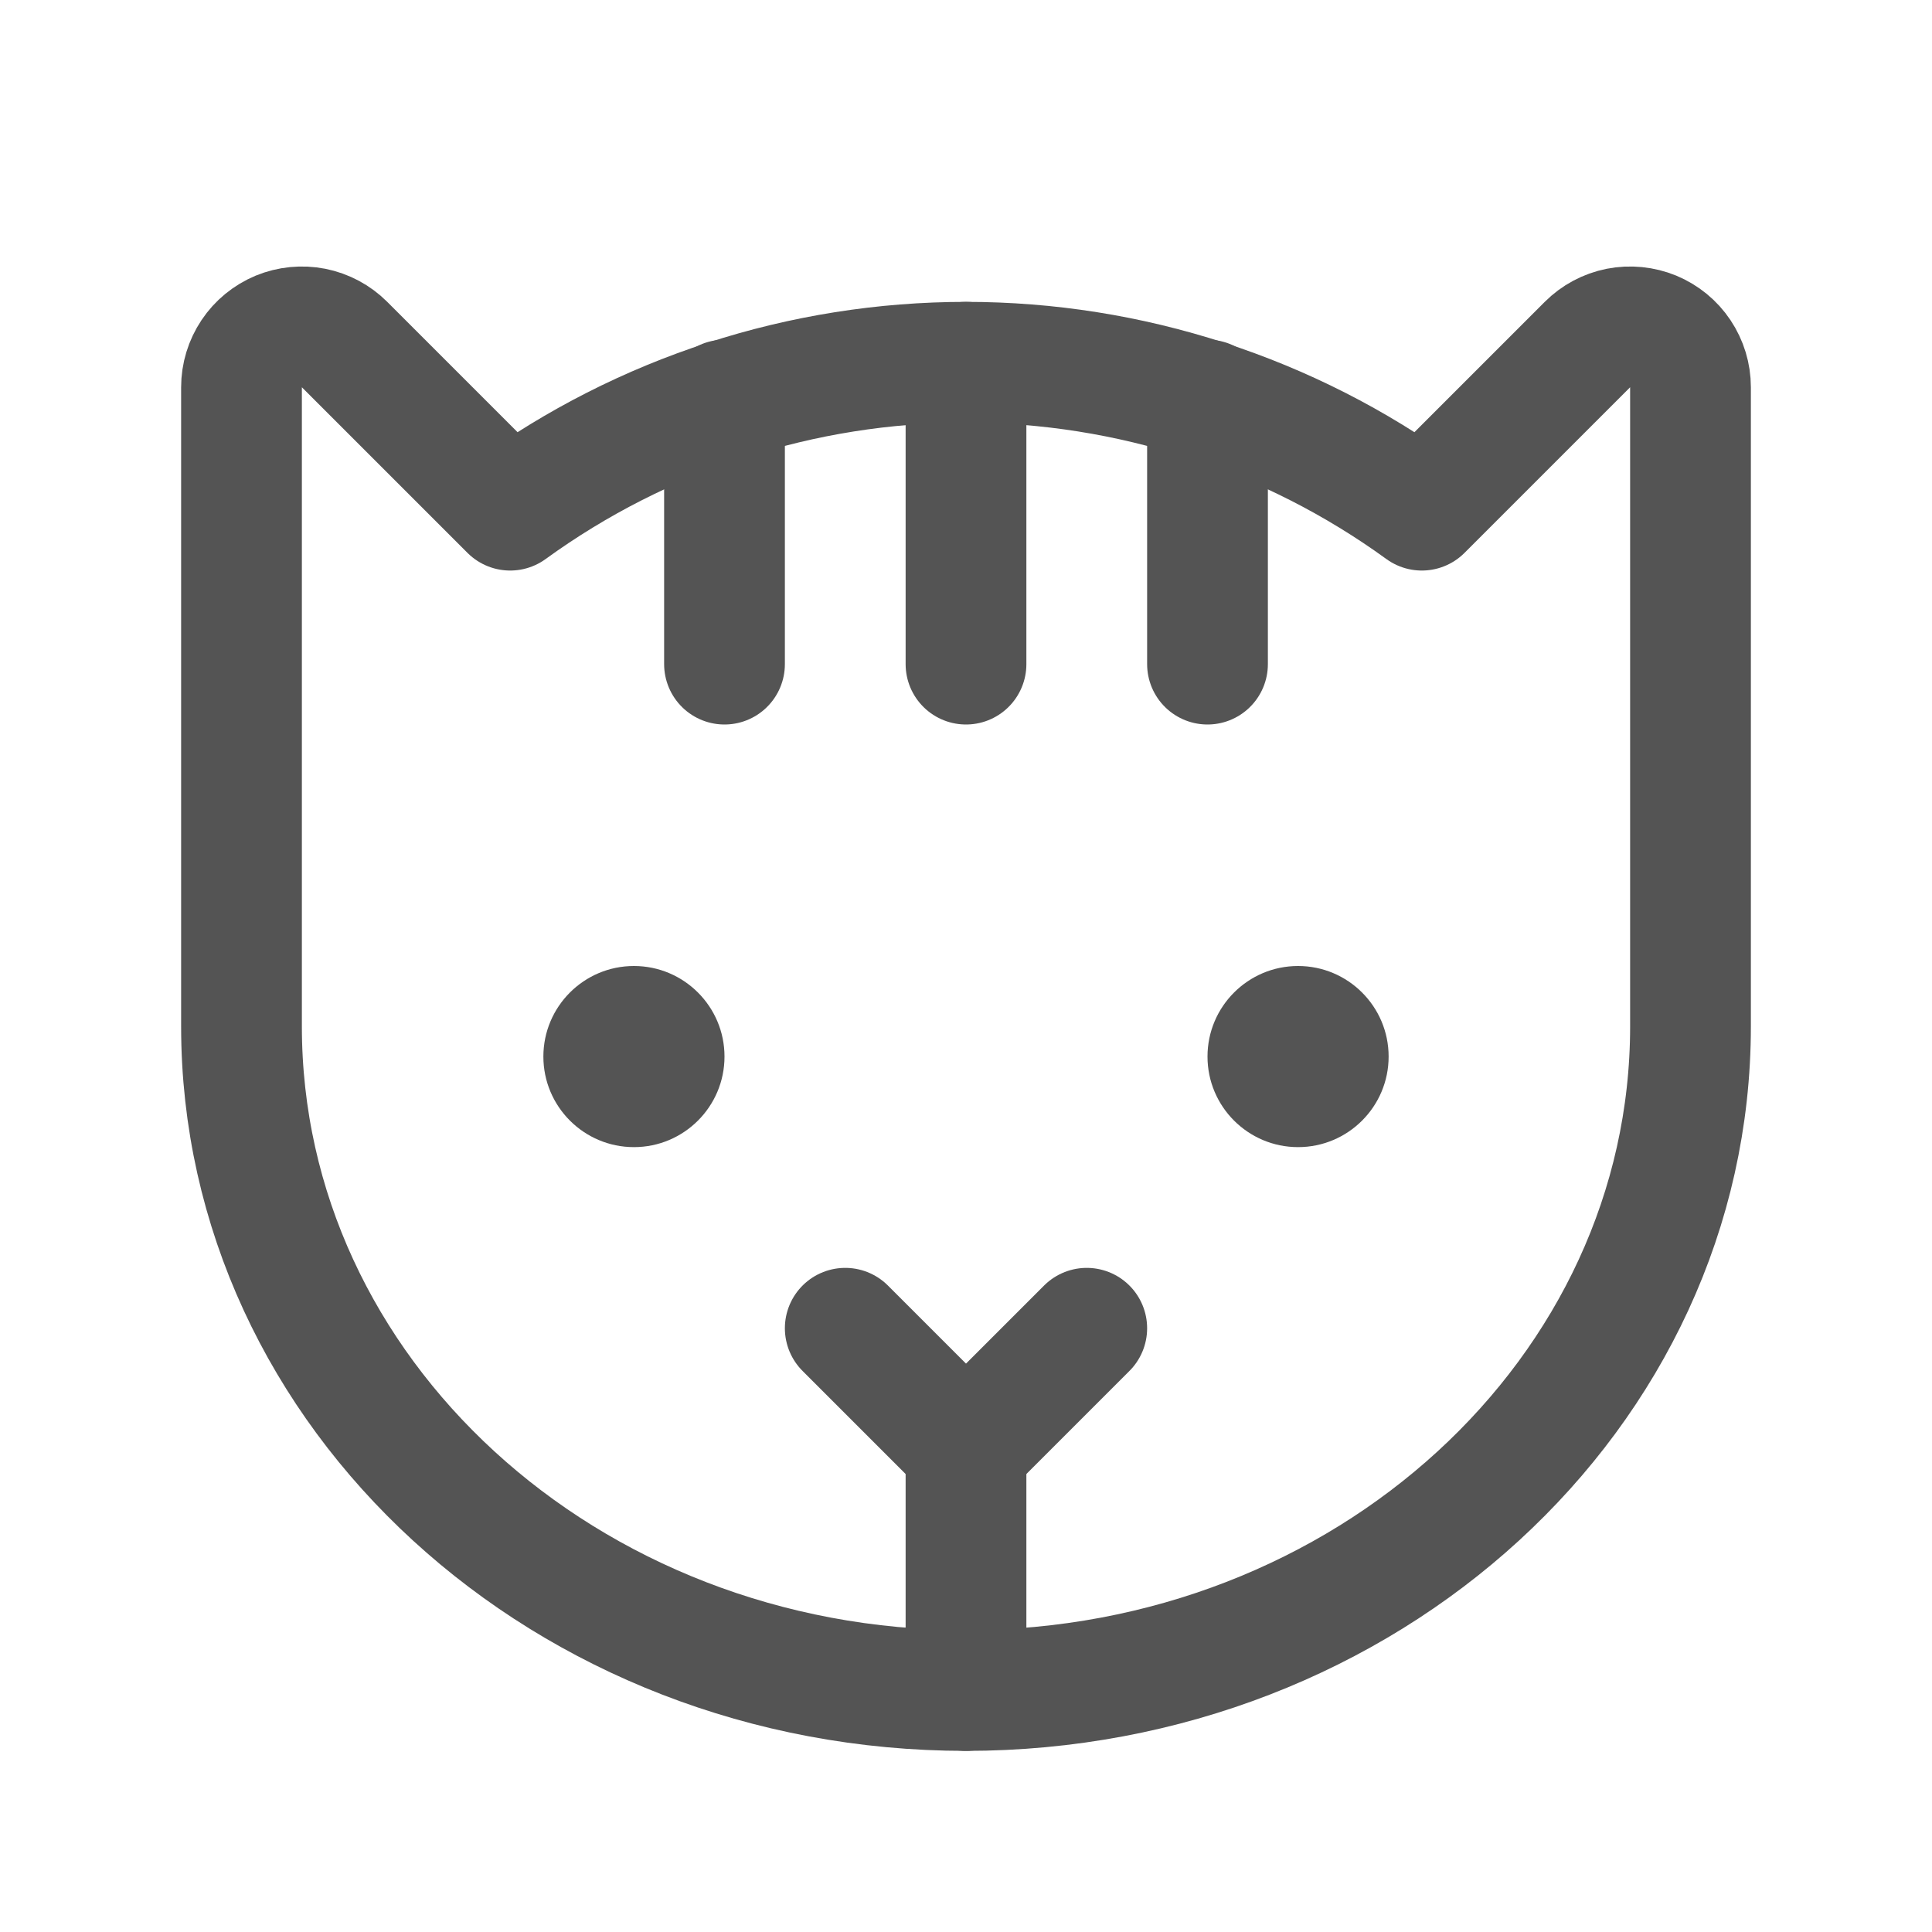 <svg width="32" height="32" viewBox="0 0 32 32" fill="none" xmlns="http://www.w3.org/2000/svg">
<path d="M16 24V28" stroke="#545454" stroke-width="2" stroke-linecap="round" stroke-linejoin="round"/>
<path d="M10.5 19C11.328 19 12 18.328 12 17.5C12 16.672 11.328 16 10.5 16C9.672 16 9 16.672 9 17.5C9 18.328 9.672 19 10.5 19Z" fill="#545454"/>
<path d="M21.5 19C22.328 19 23 18.328 23 17.5C23 16.672 22.328 16 21.5 16C20.672 16 20 16.672 20 17.5C20 18.328 20.672 19 21.5 19Z" fill="#545454"/>
<path d="M16 6V11" stroke="#545454" stroke-width="2" stroke-linecap="round" stroke-linejoin="round"/>
<path d="M18 22L16 24L14 22" stroke="#545454" stroke-width="2" stroke-linecap="round" stroke-linejoin="round"/>
<path d="M12 6.626V11" stroke="#545454" stroke-width="2" stroke-linecap="round" stroke-linejoin="round"/>
<path d="M20 6.626V11" stroke="#545454" stroke-width="2" stroke-linecap="round" stroke-linejoin="round"/>
<path d="M4 17V6.414C4 6.216 4.059 6.023 4.169 5.858C4.278 5.694 4.435 5.566 4.617 5.49C4.8 5.415 5.001 5.395 5.195 5.433C5.389 5.472 5.567 5.567 5.707 5.707L8.45 8.45L8.45 8.45C10.645 6.857 13.288 6 16 6C18.712 6 21.355 6.857 23.55 8.45L23.55 8.45L26.293 5.707C26.433 5.567 26.611 5.472 26.805 5.433C26.999 5.395 27.2 5.415 27.383 5.49C27.565 5.566 27.722 5.694 27.831 5.858C27.941 6.023 28 6.216 28 6.414V17C28 23.075 22.627 28 16 28C9.373 28 4 23.075 4 17Z" stroke="#545454" stroke-width="2" stroke-linecap="round" stroke-linejoin="round"/>
</svg>
